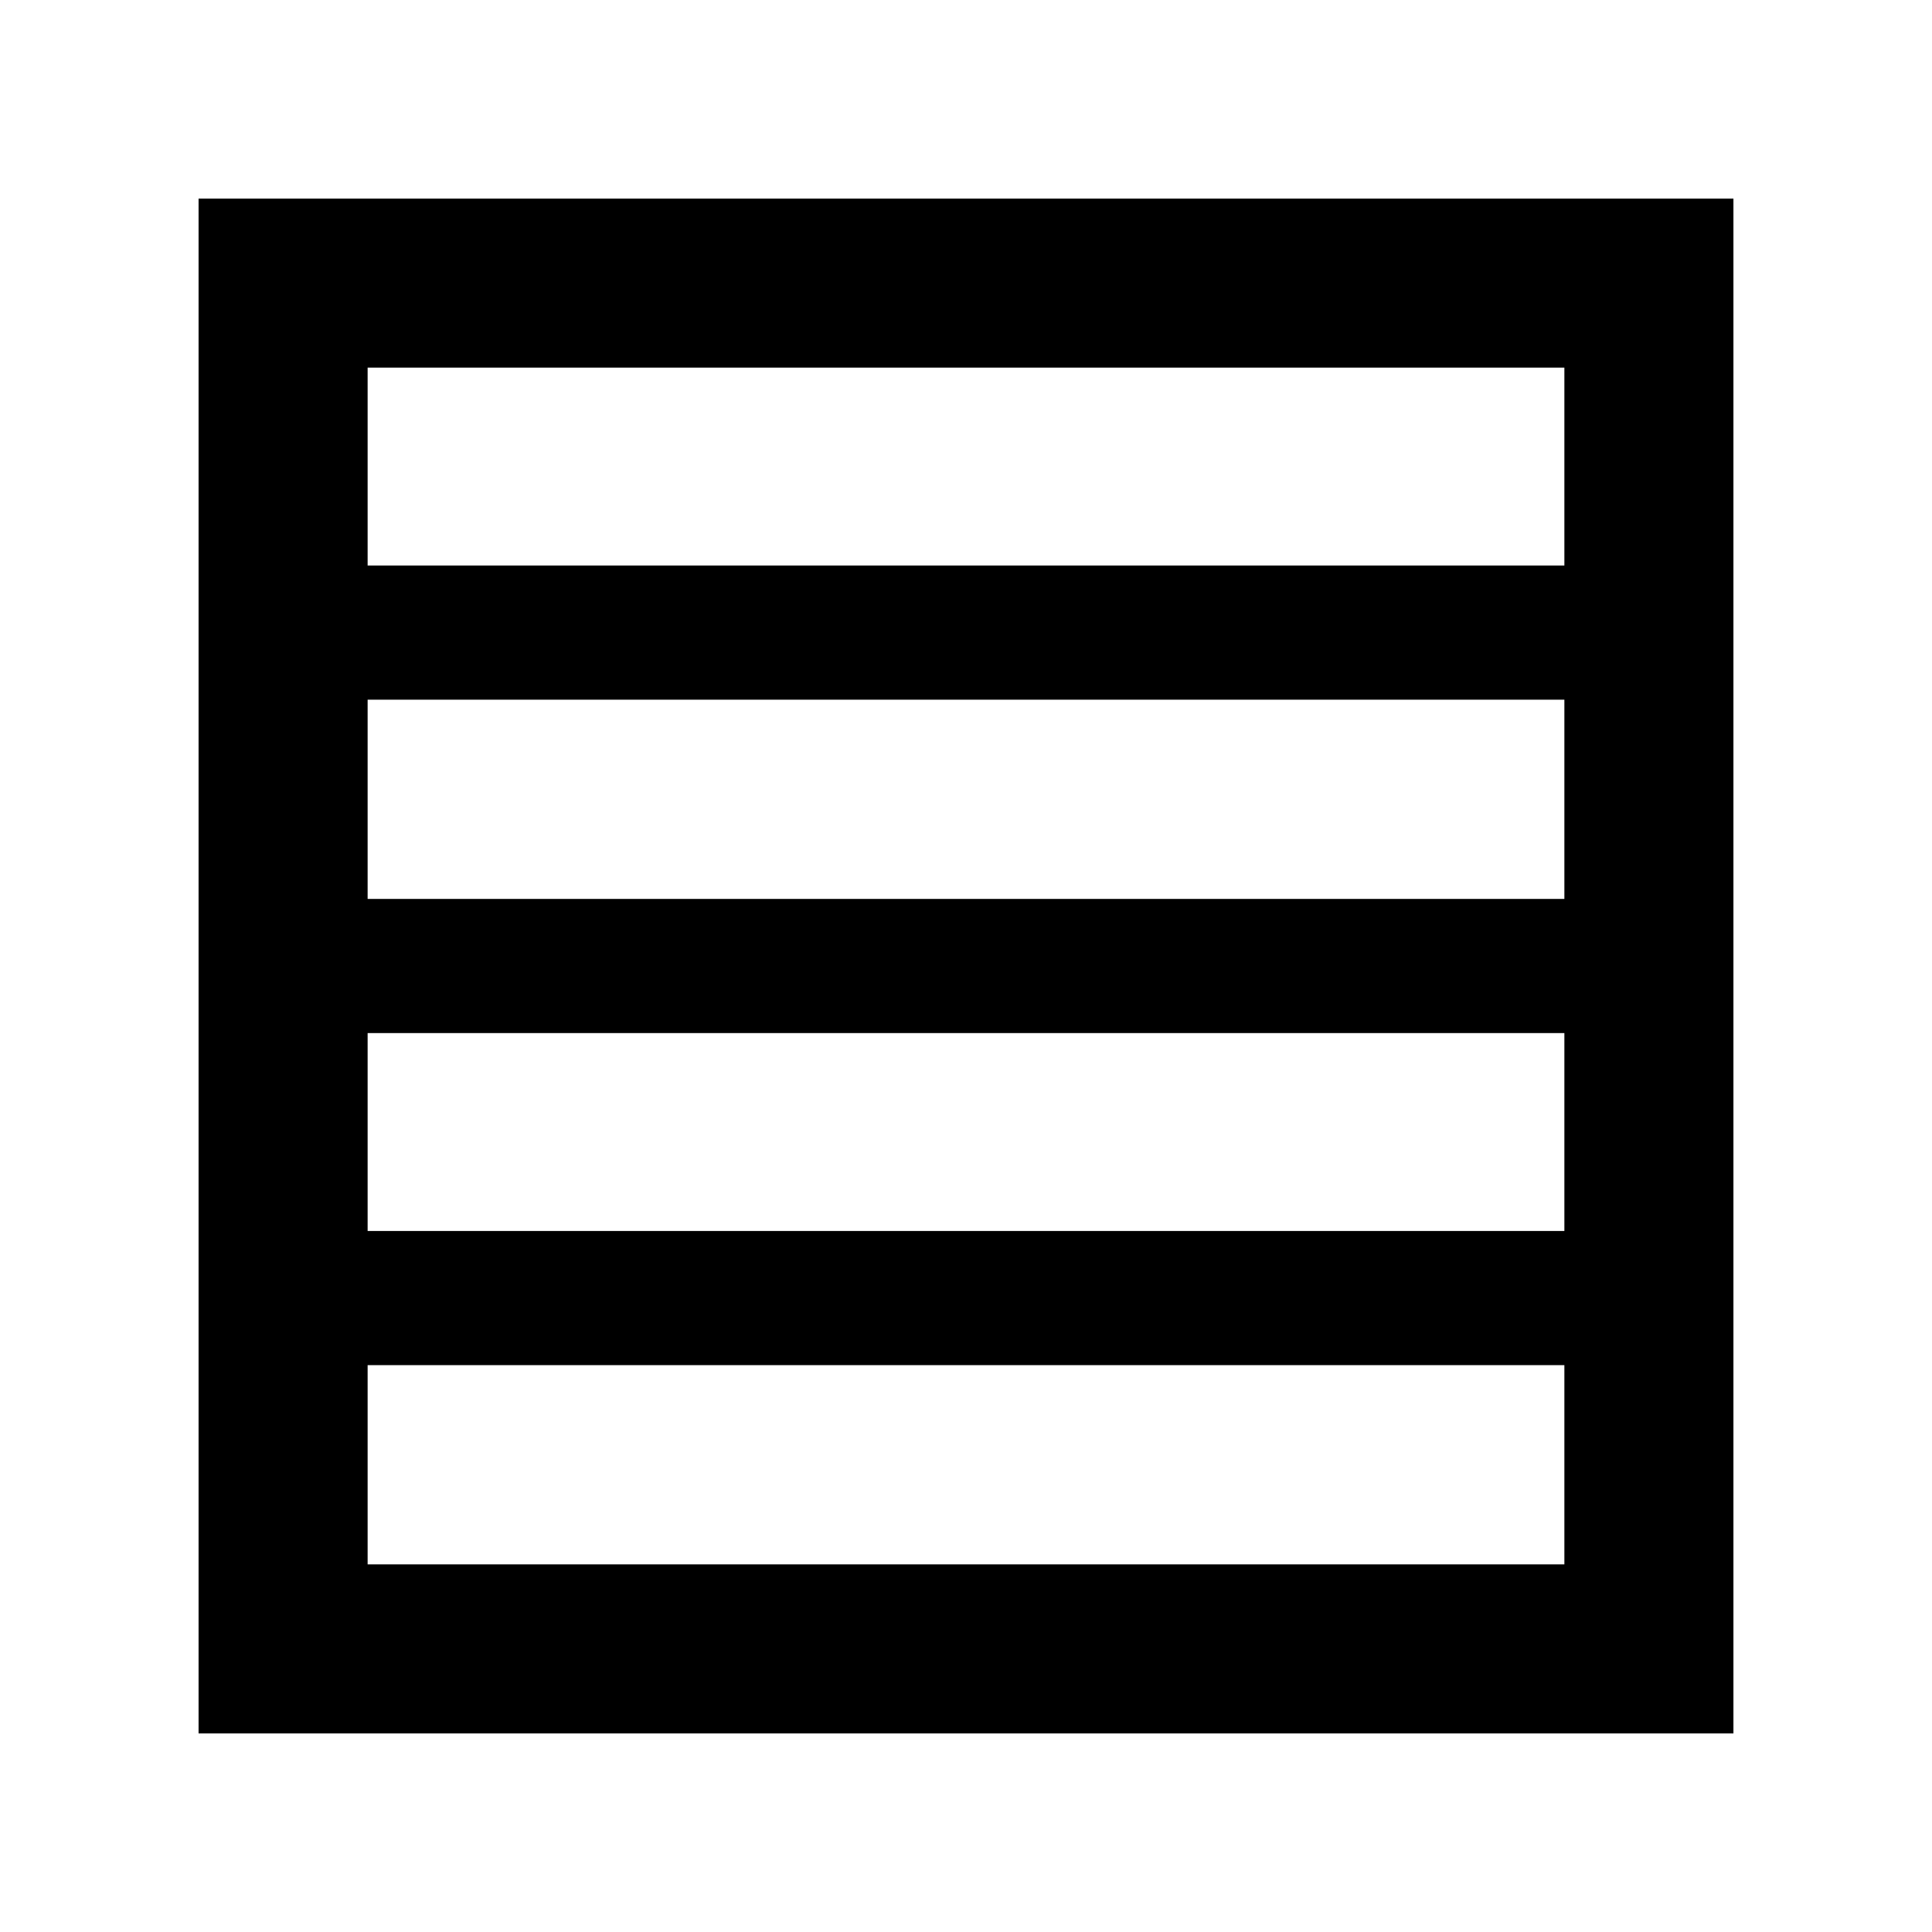 <svg xmlns="http://www.w3.org/2000/svg" height="40" viewBox="0 -960 960 960" width="40"><path d="M182.67-348.33h594.66v-98.34H182.67v98.34Zm0-165h594.66v-99H182.67v99Zm0-165.67h594.66v-98.33H182.67V-679Zm-84 580.33v-762.66h762.66v762.66H98.67Zm84-84h594.66v-99H182.67v99Z"/></svg>
